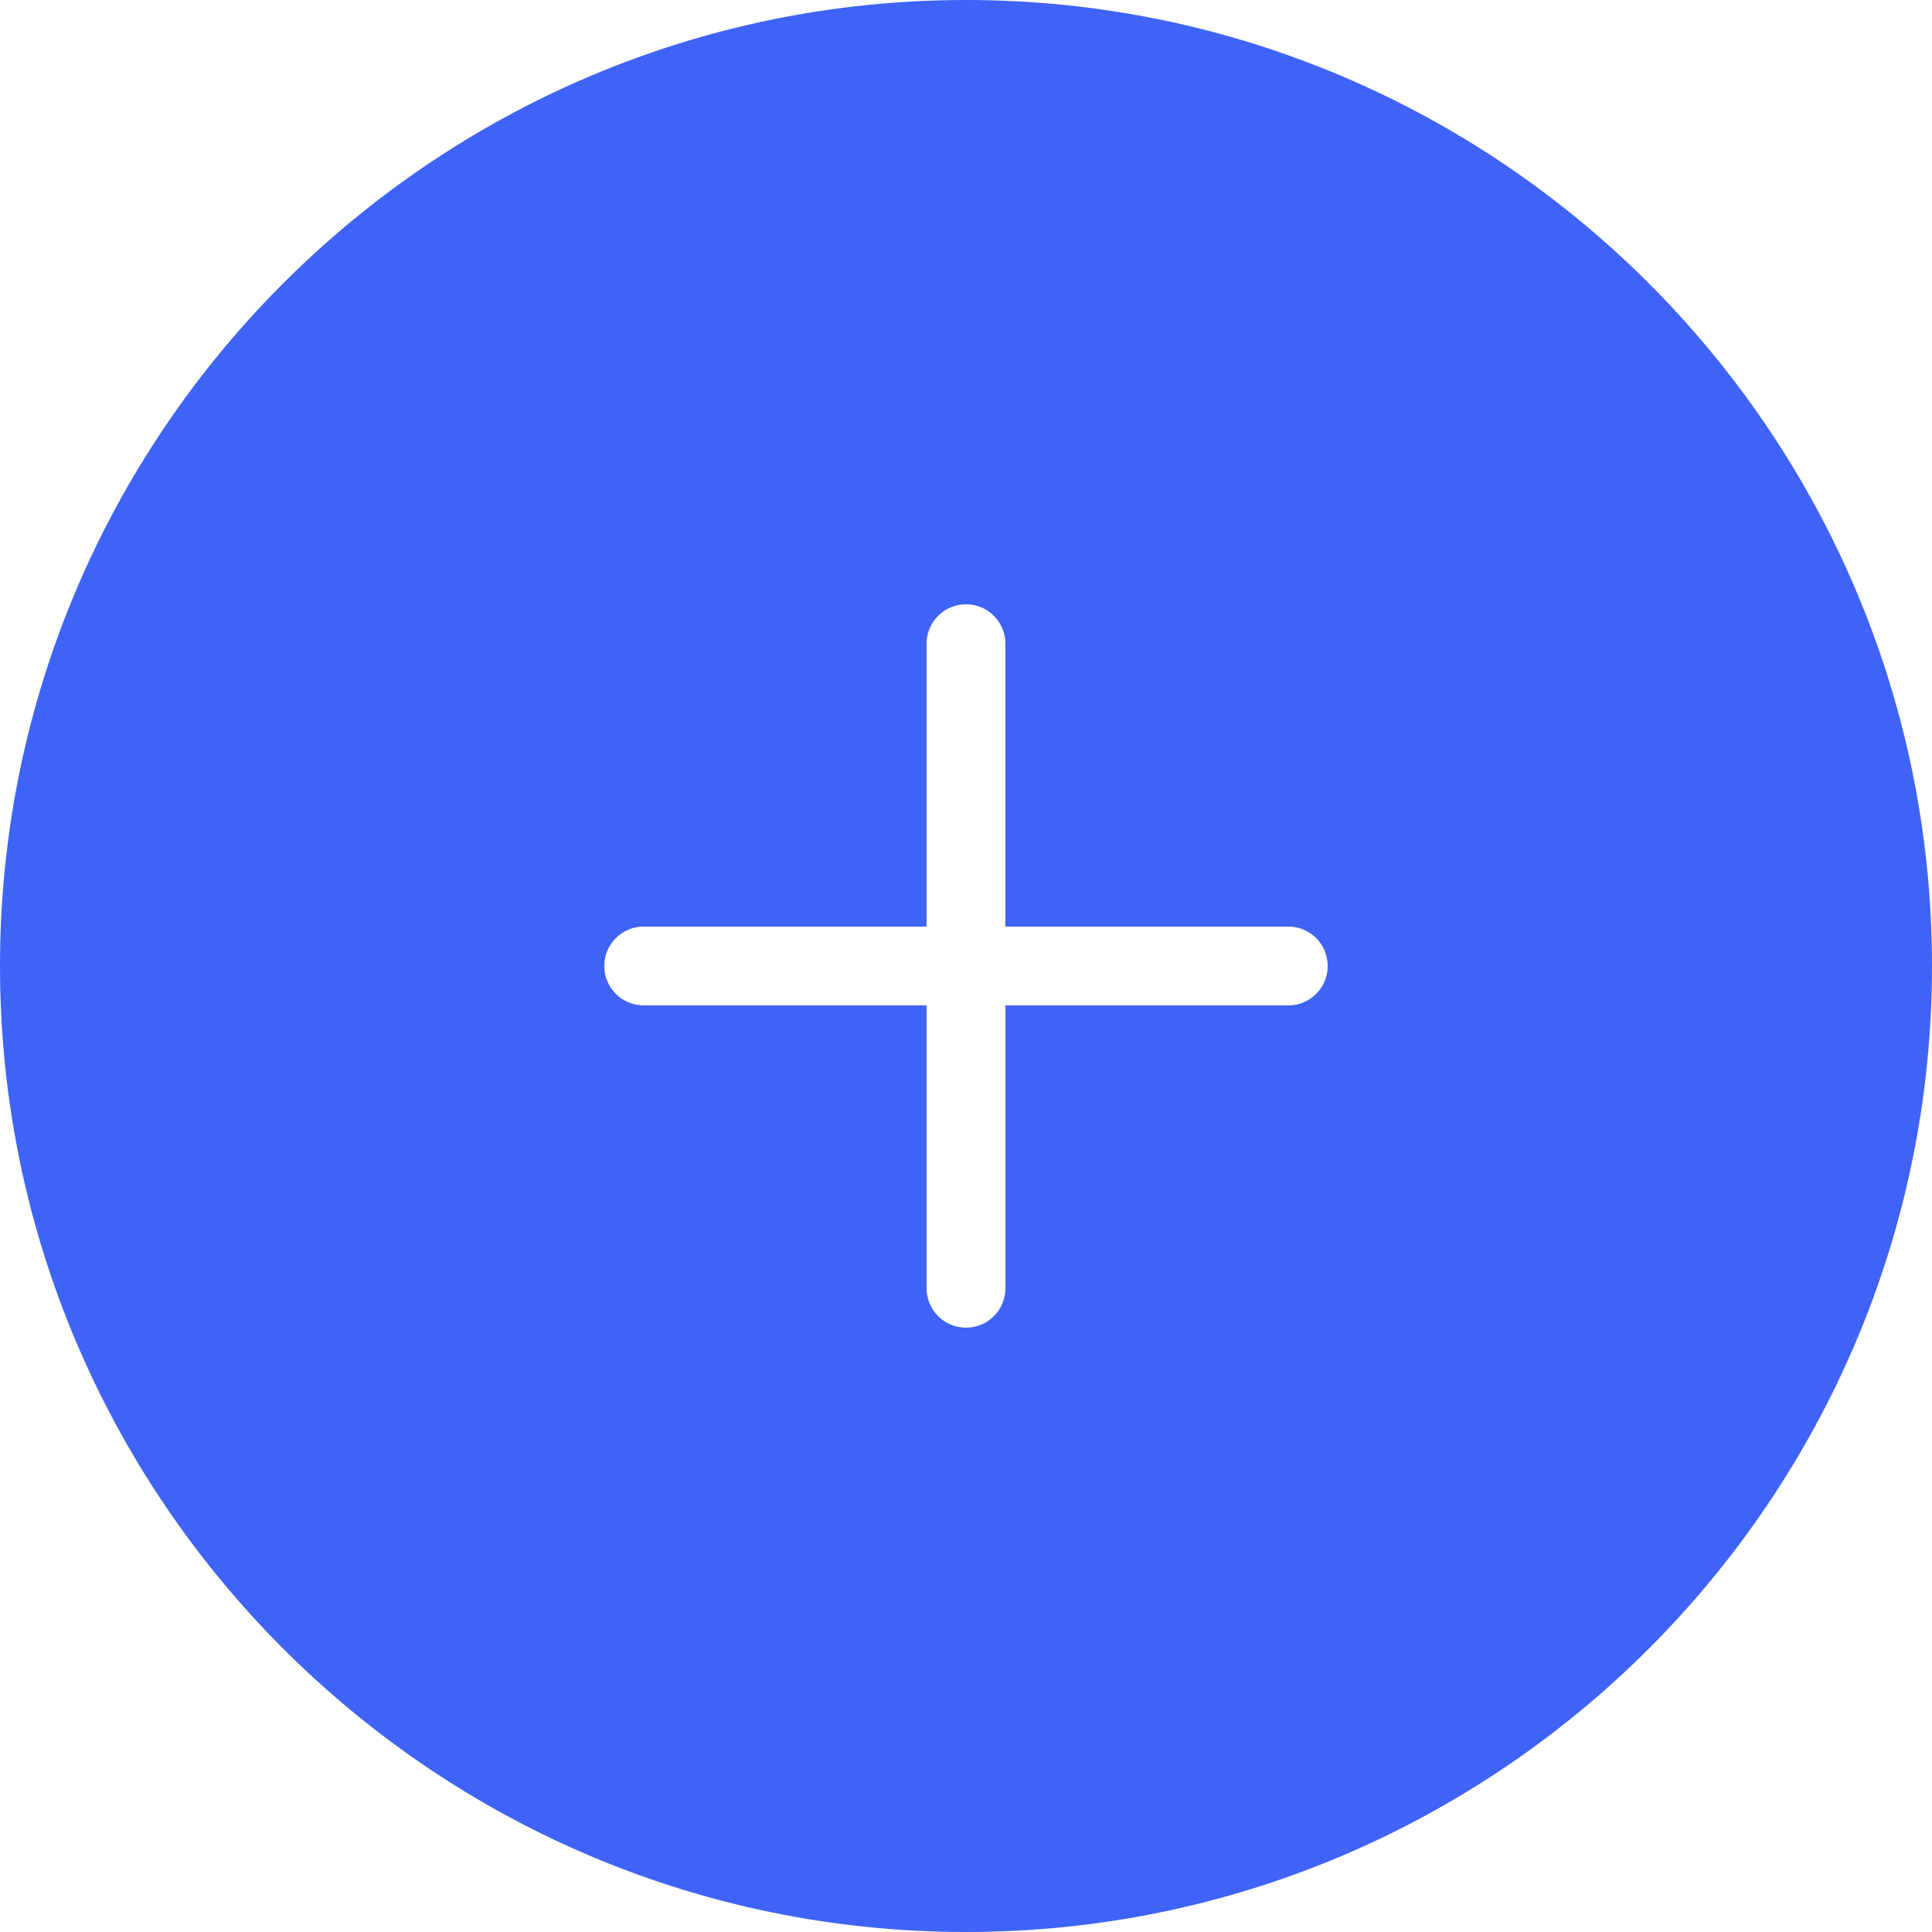 <?xml version="1.0" encoding="iso-8859-1"?>
<!-- Generator: Adobe Illustrator 18.1.1, SVG Export Plug-In . SVG Version: 6.00 Build 0)  -->
<svg version="1.1" id="Capa_1" xmlns="http://www.w3.org/2000/svg" xmlns:xlink="http://www.w3.org/1999/xlink" x="0px" y="0px"
 width="54px" 
 height="54px" 
	 viewBox="0 0 292.377 292.377" style="enable-background:new 0 0 292.377 292.377;" xml:space="preserve">
<g>
	<path style="fill:#3E63F6;" d="M146.188,0C65.576,0,0,65.582,0,146.188s65.576,146.188,146.188,146.188
		s146.188-65.582,146.188-146.188S226.801,0,146.188,0z M194.962,152.155h-42.806v42.8c0,3.3-2.667,5.967-5.967,5.967
		c-3.3,0-5.967-2.667-5.967-5.967v-42.8H97.415c-3.294,0-5.967-2.673-5.967-5.967s2.673-5.967,5.967-5.967h42.806V97.415
		c0-3.294,2.667-5.967,5.967-5.967c3.3,0,5.967,2.673,5.967,5.967v42.806h42.806c3.3,0,5.967,2.673,5.967,5.967
		S198.261,152.155,194.962,152.155z"/>
</g>
<g>
</g>
<g>
</g>
<g>
</g>
<g>
</g>
<g>
</g>
<g>
</g>
<g>
</g>
<g>
</g>
<g>
</g>
<g>
</g>
<g>
</g>
<g>
</g>
<g>
</g>
<g>
</g>
<g>
</g>
</svg>
